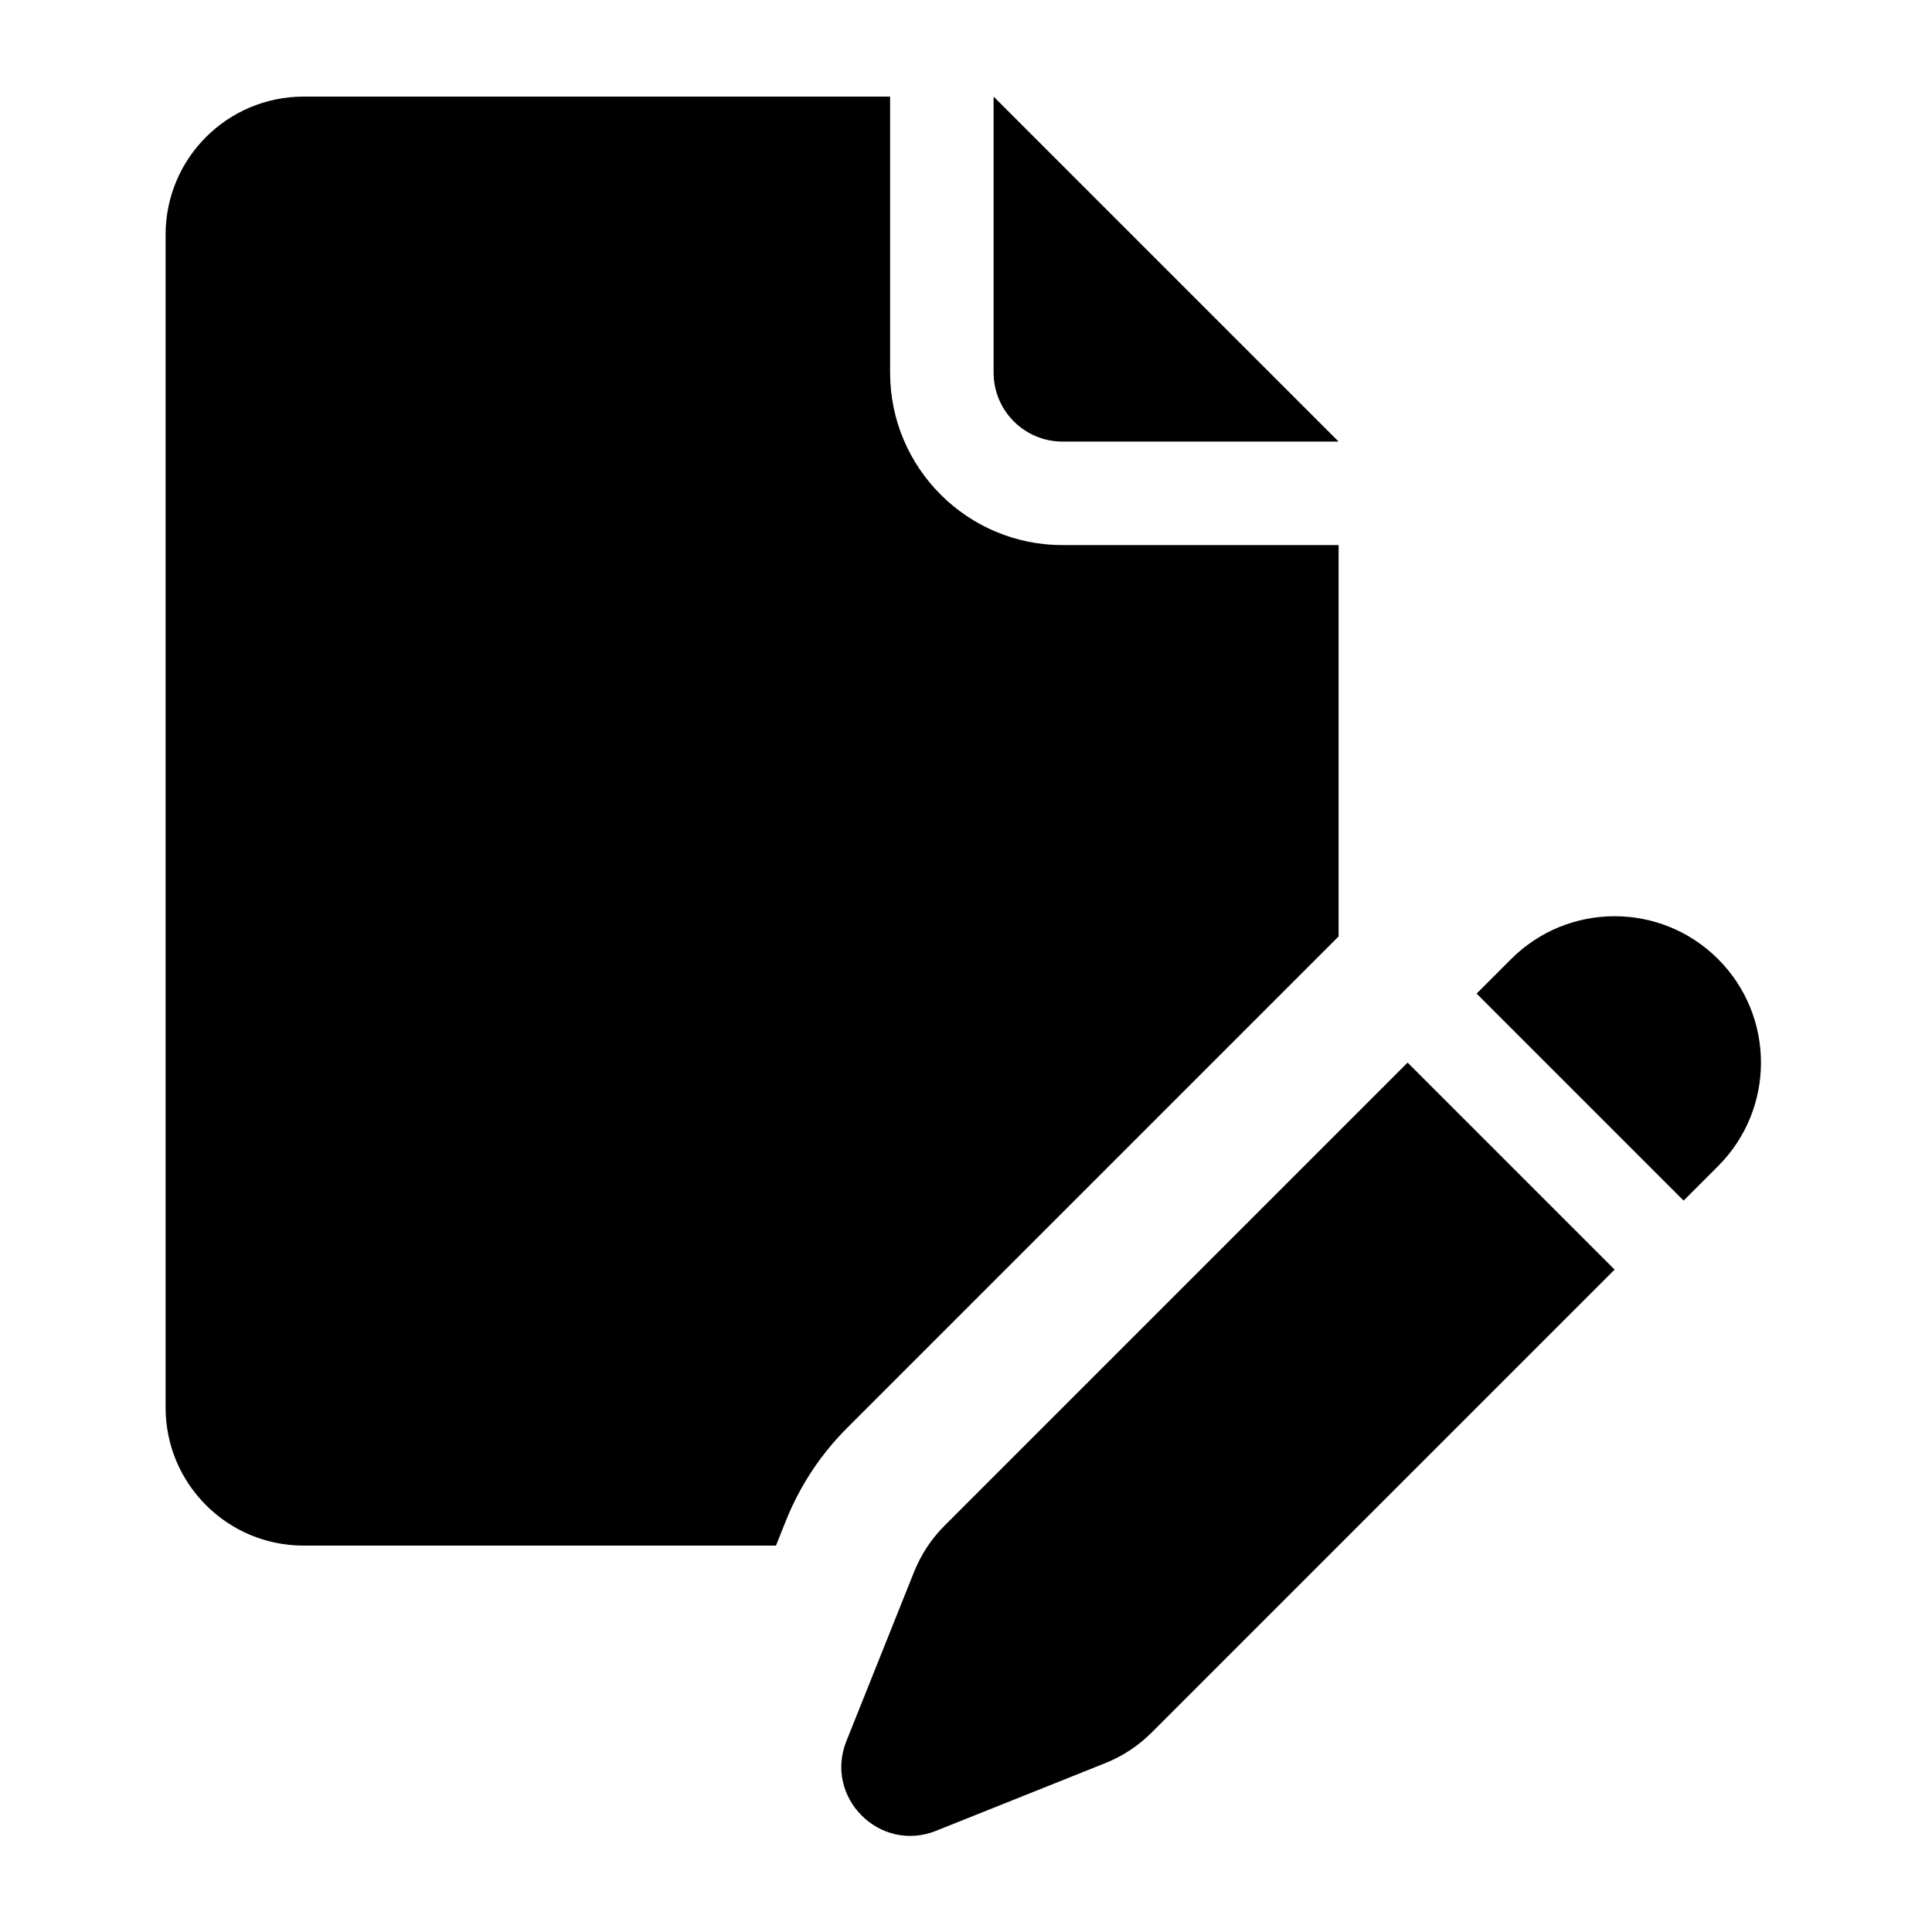 <svg height="280" viewBox="0 0 280 280" width="280" xmlns="http://www.w3.org/2000/svg"><path d="m204 154 30 30-67.097 67.097c-1.915 1.915-4.2 3.422-6.715 4.428l-24.524 9.809c-8.163 3.265-16.263-4.835-12.998-12.998l9.809-24.524c1.006-2.515 2.513-4.8 4.428-6.715zm-75-140v40c0 13.807 11.193 25 25 25h40v56.716l-71.239 71.239c-3.831 3.83-6.843 8.399-8.855 13.429l-1.447 3.616h-68.459c-11.046 0-20-8.954-20-20v-170c0-11.046 8.954-20 20-20zm120 125c8.284 8.284 8.284 21.716 0 30l-5 5-30-30 5-5c8.284-8.284 21.716-8.284 30 0zm-105-125 50 50h-40c-5.523 0-10-4.477-10-10z"/></svg>